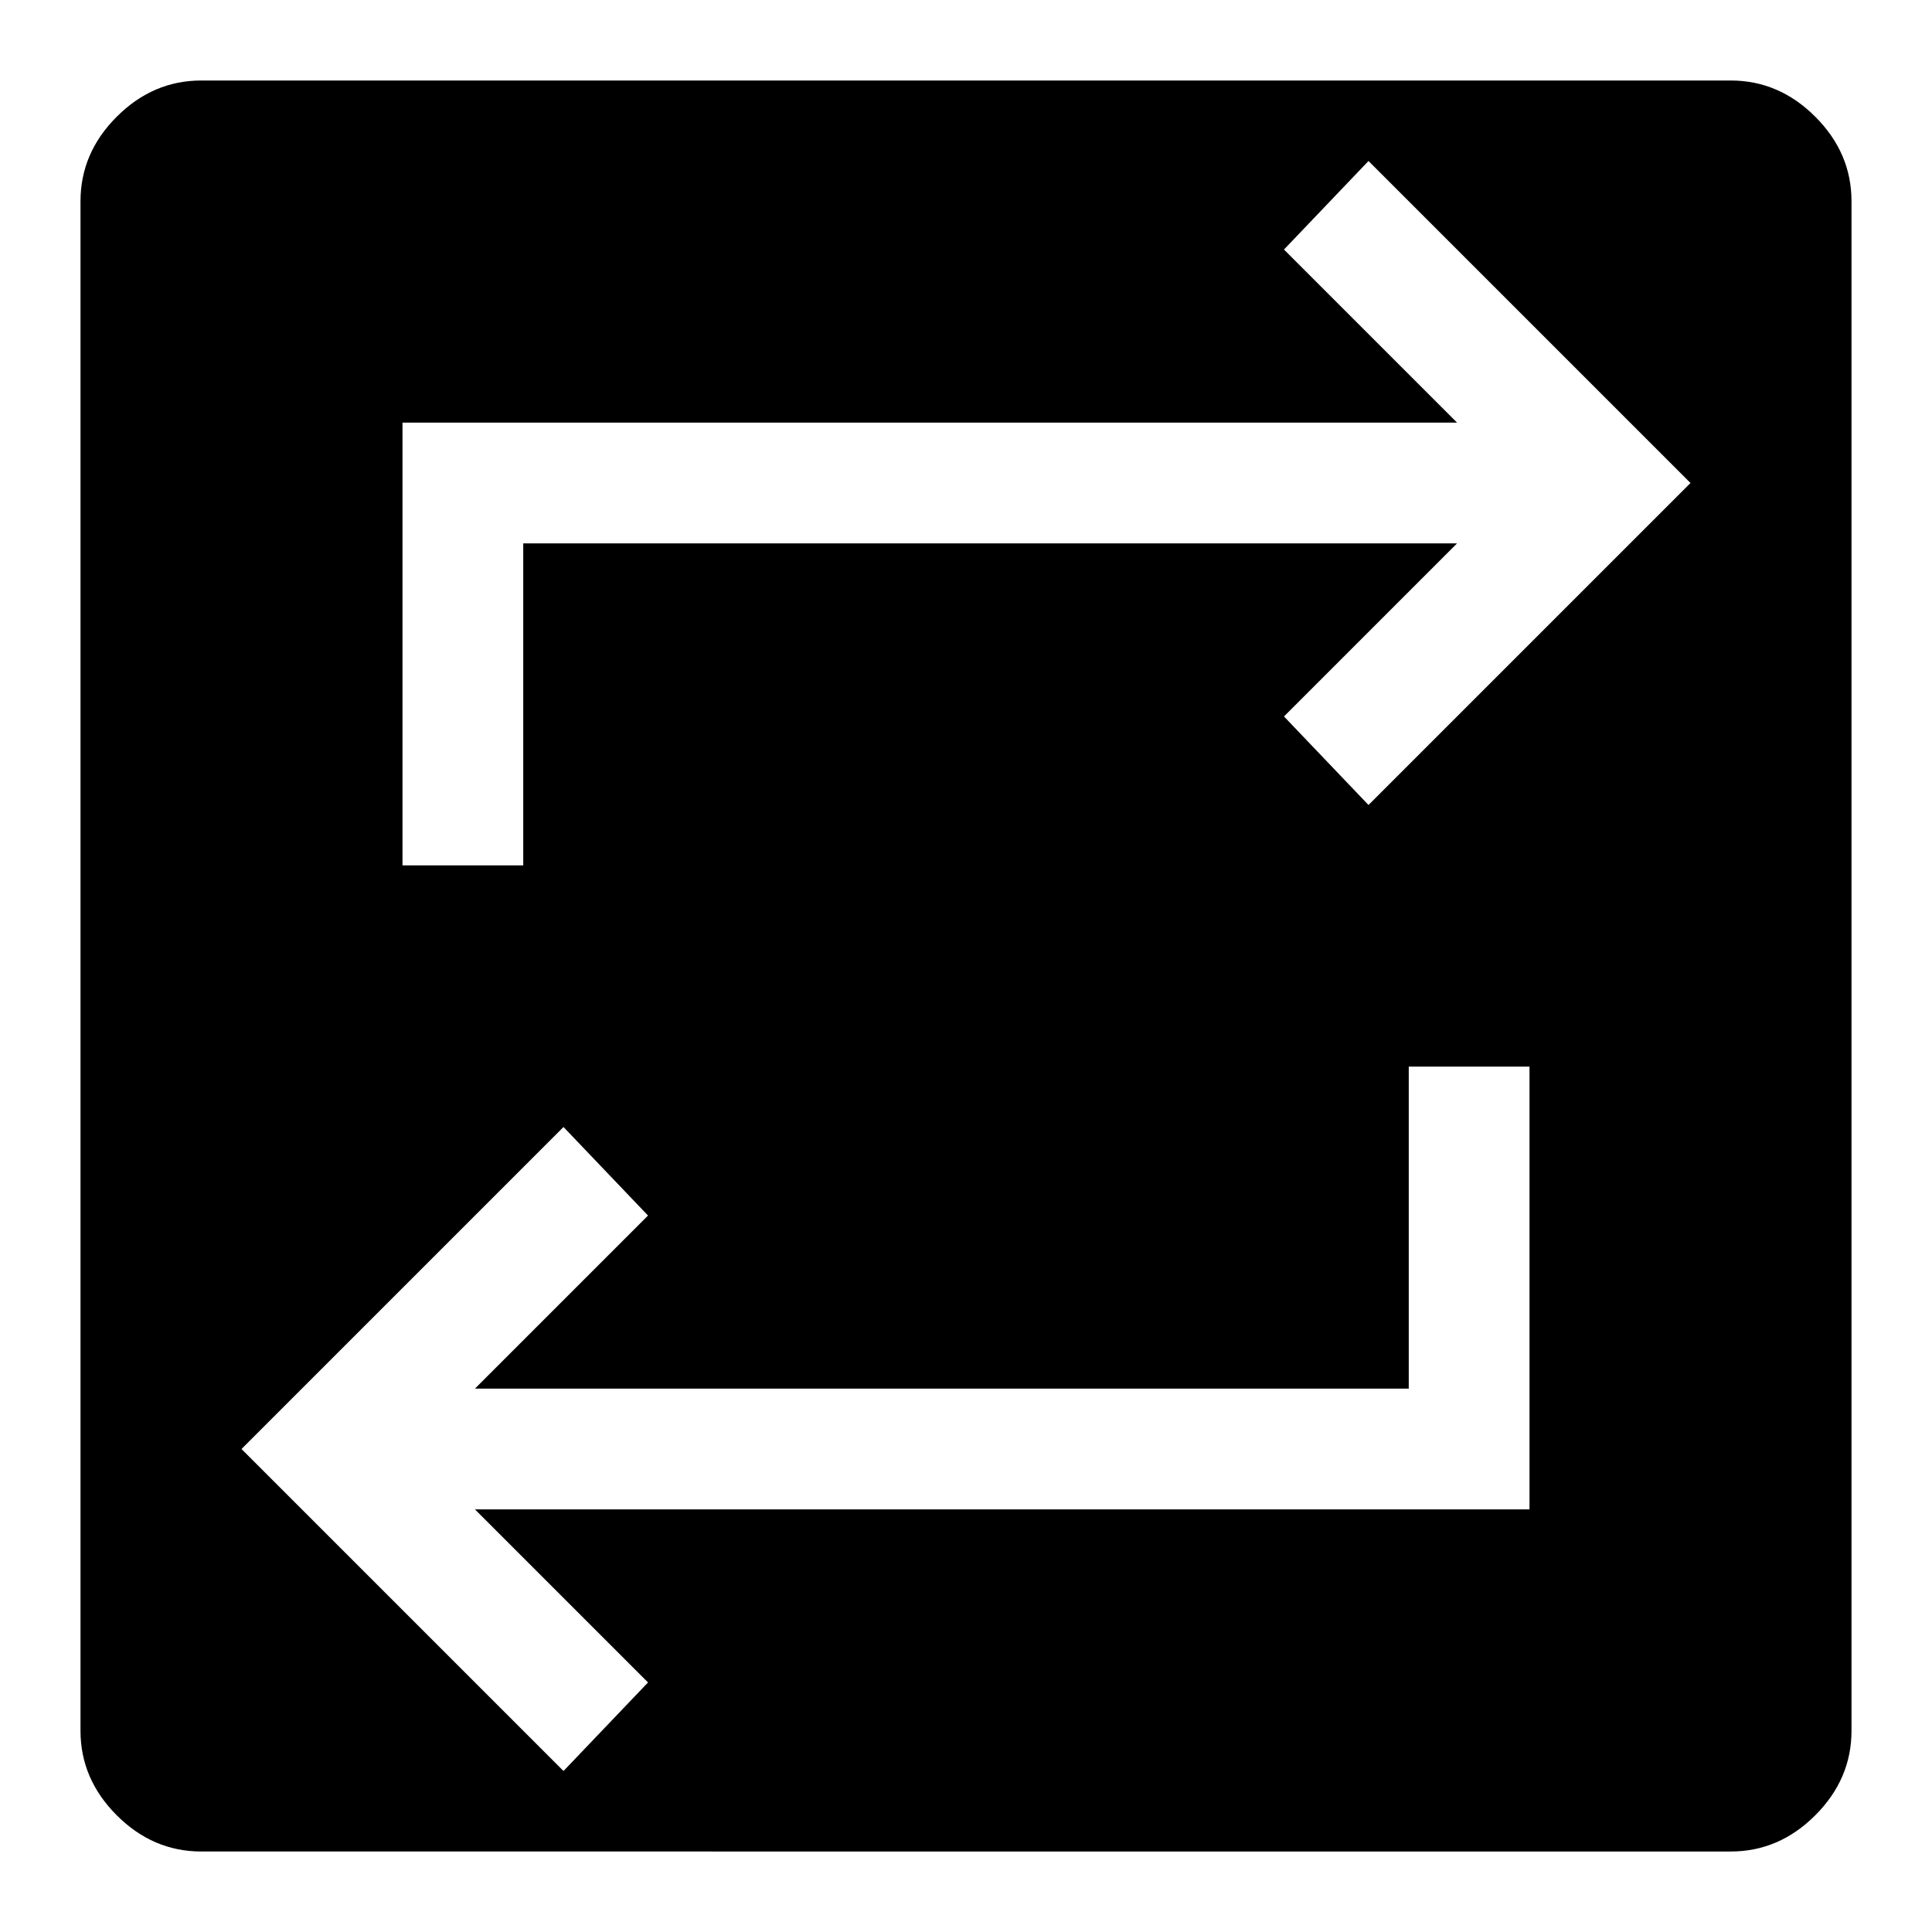 <svg xmlns="http://www.w3.org/2000/svg" width="48" height="48" viewBox="0 96 960 960"><path d="M100 1016q-24 0-42-18t-18-42V196q0-24 18-42t42-18h760q24 0 42 18t18 42v760q0 24-18 42t-42 18H100Zm180-40 42-44-86-86h524V626h-60v160H236l86-86-42-44-160 160 160 160Zm-80-450h60V366h464l-86 86 42 44 160-160-160-160-42 44 86 86H200v220Z"/></svg>